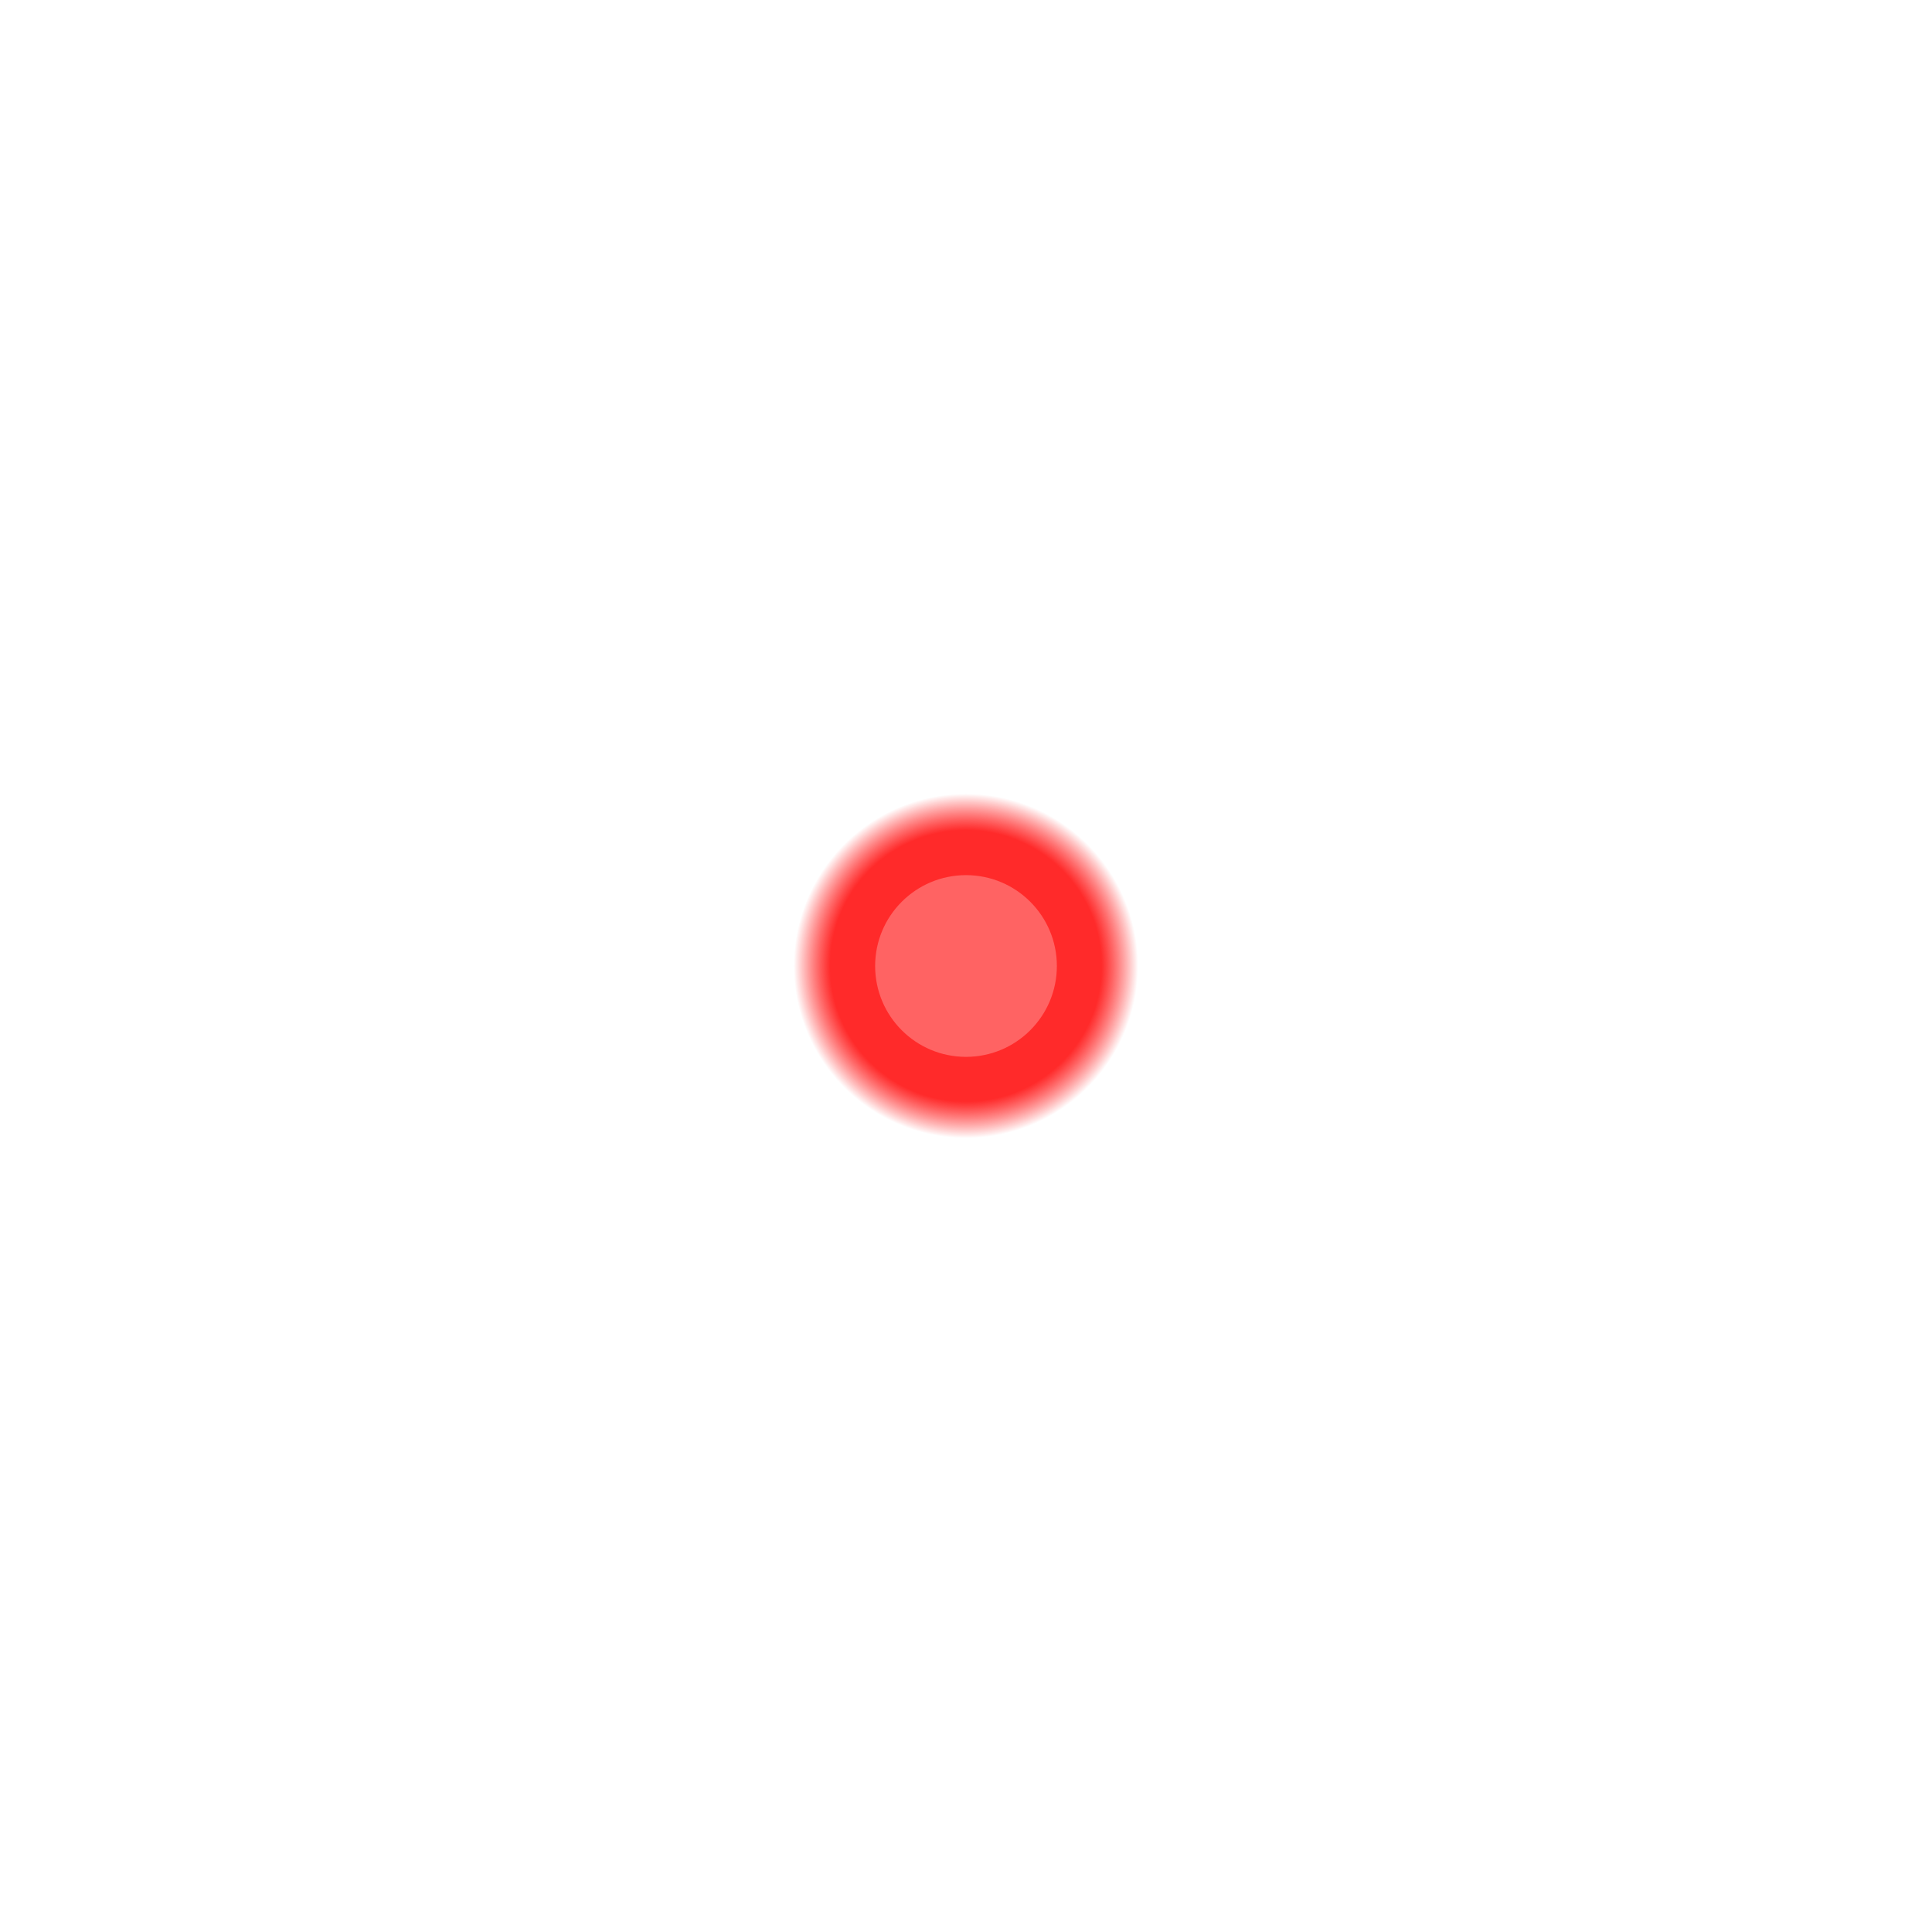 <?xml version="1.0" encoding="UTF-8" standalone="no"?>
<!-- Created with Inkscape (http://www.inkscape.org/) -->

<svg
   width="64"
   height="64"
   id="svg5594"
   version="1.1"
   xmlns:xlink="http://www.w3.org/1999/xlink"
   xmlns="http://www.w3.org/2000/svg"
   xmlns:svg="http://www.w3.org/2000/svg"
   xmlns:rdf="http://www.w3.org/1999/02/22-rdf-syntax-ns#"
   xmlns:cc="http://creativecommons.org/ns#"
   xmlns:dc="http://purl.org/dc/elements/1.1/">
  <defs
     id="defs5596">
    <linearGradient
       id="linearGradient933">
      <stop
         style="stop-color:#ff2a2a;stop-opacity:1;"
         offset="0.787"
         id="stop2907" />
      <stop
         style="stop-color:#ff0000;stop-opacity:0;"
         offset="1"
         id="stop931" />
    </linearGradient>
    <linearGradient
       id="linearGradient962">
      <stop
         style="stop-color:#a90000;stop-opacity:1;"
         offset="0.513"
         id="stop958" />
      <stop
         style="stop-color:#370000;stop-opacity:1;"
         offset="1"
         id="stop1073" />
    </linearGradient>
    <radialGradient
       xlink:href="#linearGradient962"
       id="radialGradient964"
       cx="32"
       cy="32"
       fx="32"
       fy="32"
       r="4.095"
       gradientUnits="userSpaceOnUse"
       gradientTransform="matrix(1.929,0,0,1.929,-29.715,-29.715)" />
    <radialGradient
       xlink:href="#linearGradient933"
       id="radialGradient964-3"
       cx="32"
       cy="32"
       fx="32"
       fy="32"
       r="4.095"
       gradientUnits="userSpaceOnUse"
       gradientTransform="matrix(1.393,0,0,1.393,-12.58,-12.58)" />
  </defs>
  <circle
     style="font-variation-settings:'wght' 800;fill:url(#radialGradient964-3);fill-opacity:1;stroke-width:4.342;stroke-linejoin:bevel"
     id="path290-3-5"
     cx="32"
     cy="32"
     r="5.705" />
  <circle
     style="font-variation-settings:'wght' 800;fill:#ff6363;fill-opacity:1;stroke-width:2.291;stroke-linejoin:bevel"
     id="path290"
     cx="32"
     cy="32"
     r="3.01" />
</svg>
